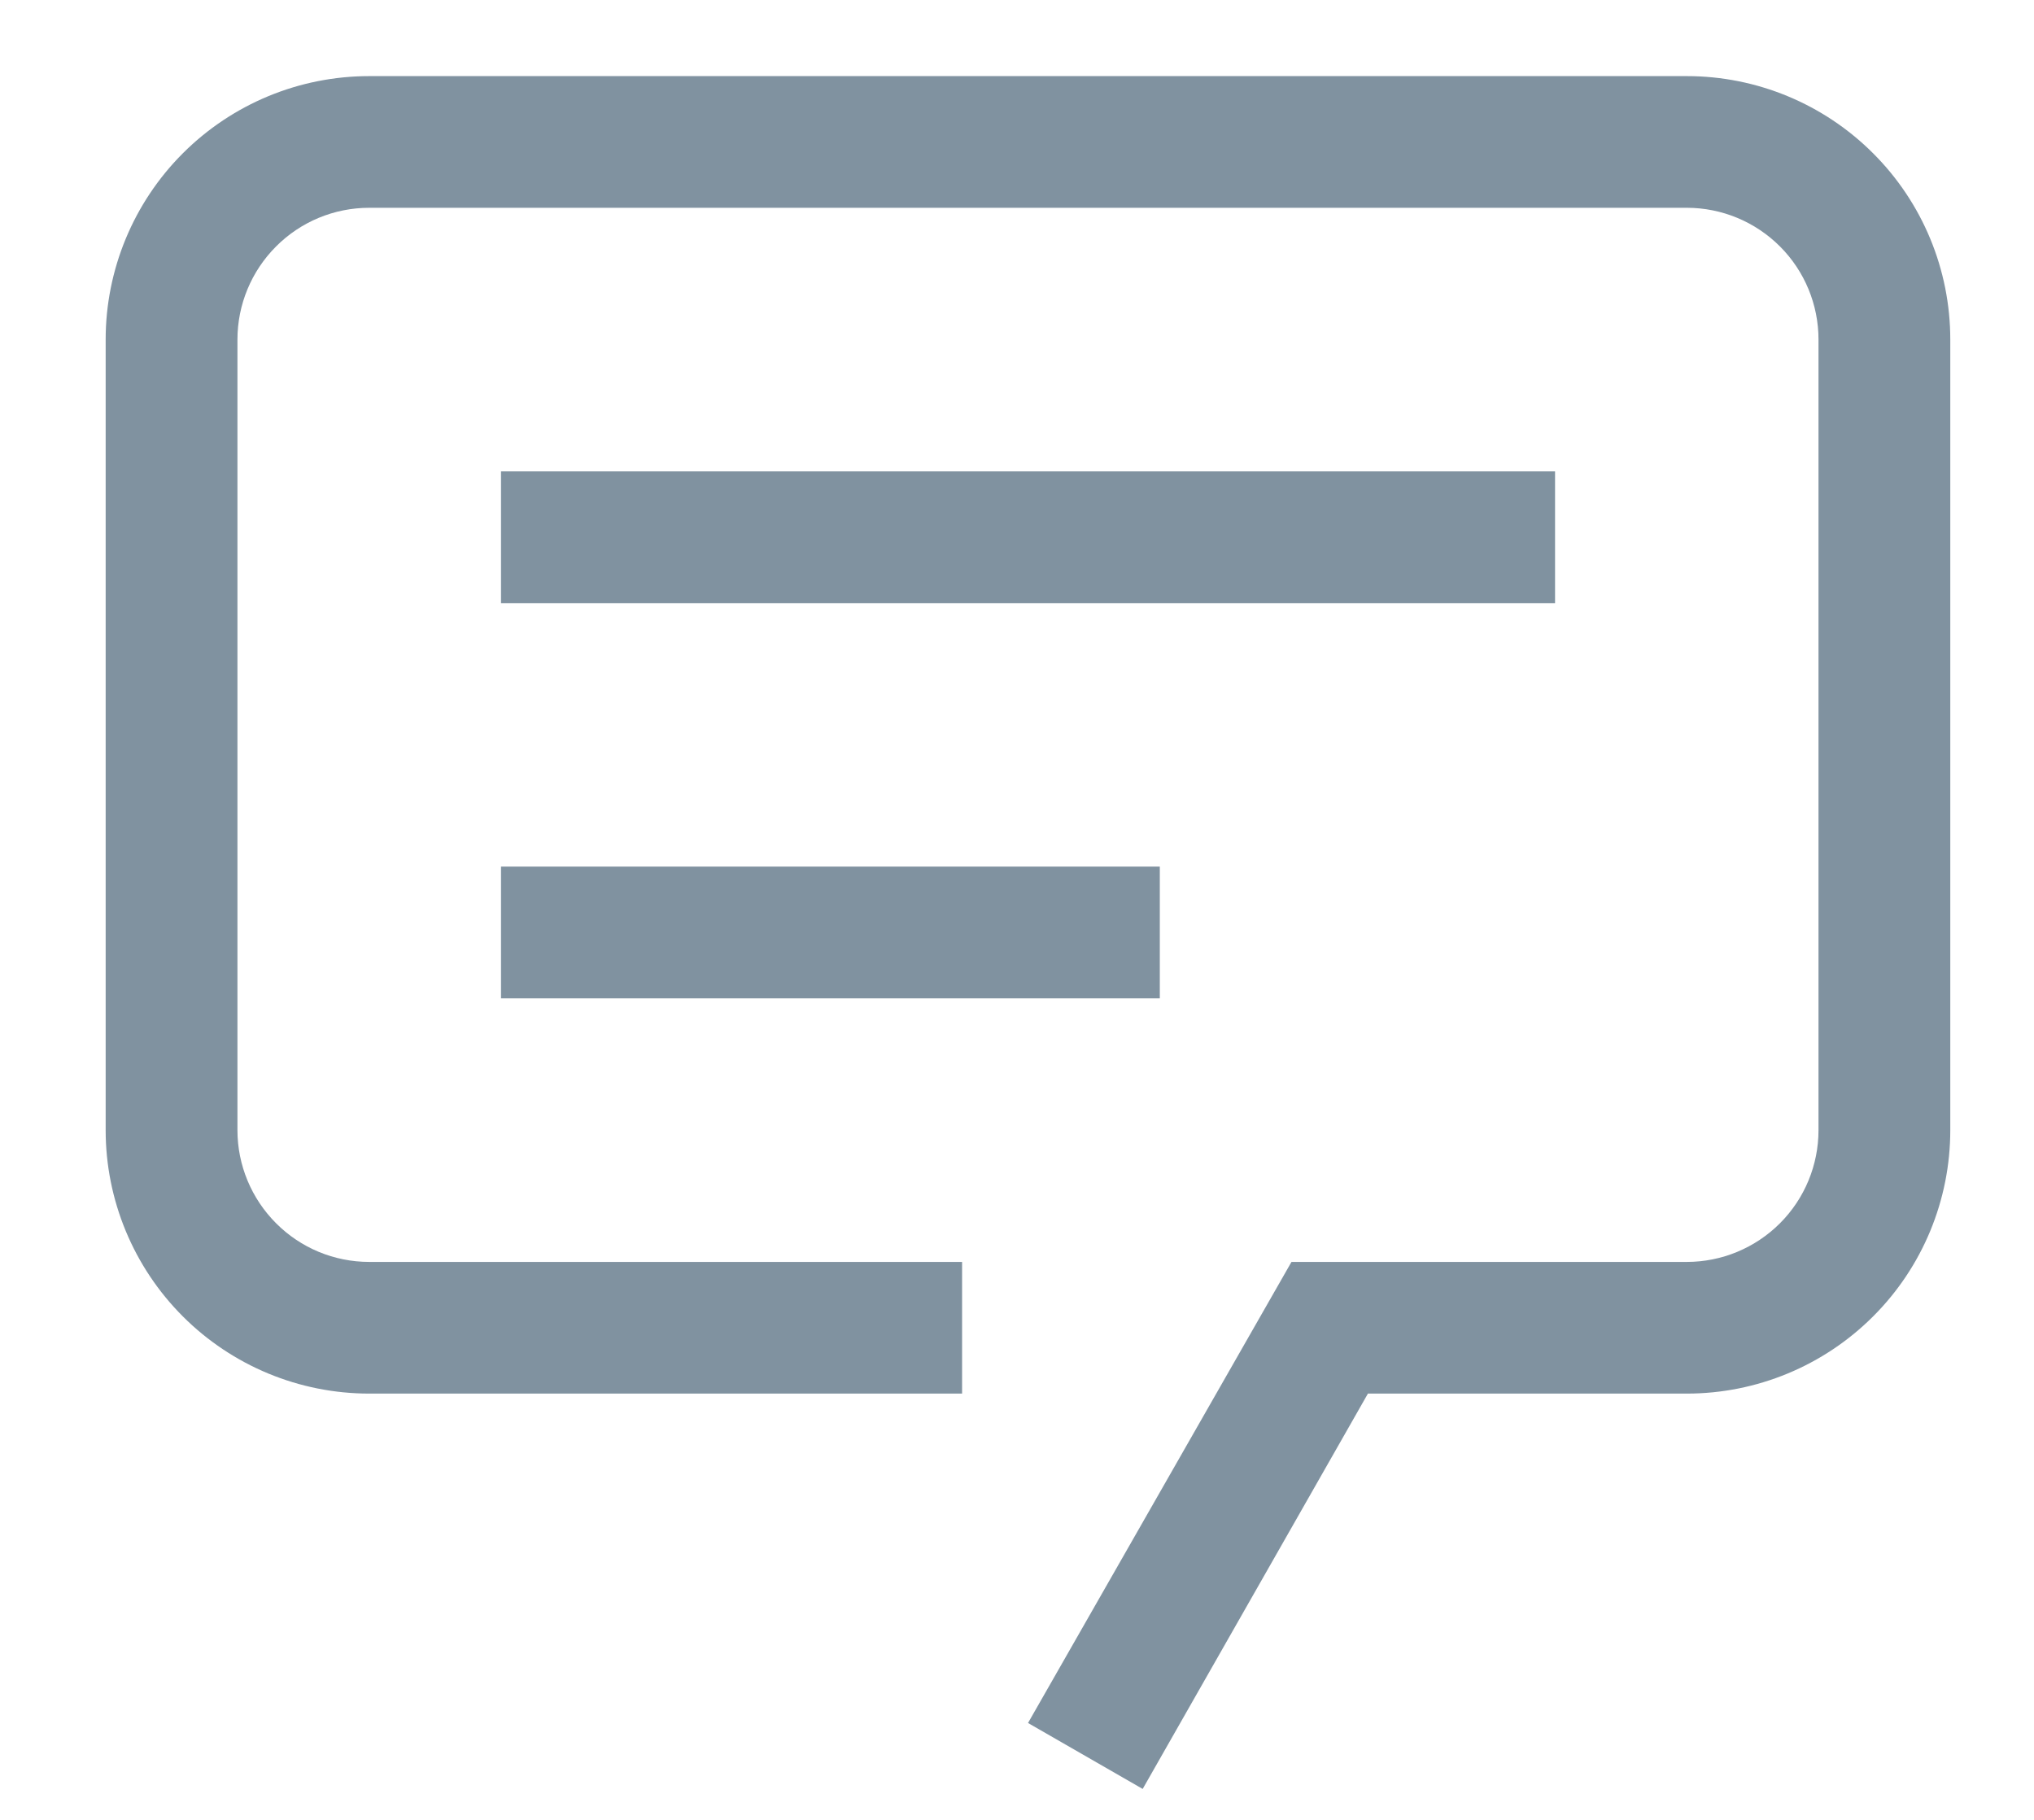 <svg width="19" height="17" viewBox="0 0 19 17" fill="none" xmlns="http://www.w3.org/2000/svg">
<g opacity="0.6">
<path d="M10.674 16.711L9.603 16.095L12.064 11.788H15.757C16.083 11.788 16.396 11.658 16.627 11.427C16.858 11.196 16.987 10.883 16.987 10.557V3.172C16.987 2.846 16.858 2.533 16.627 2.302C16.396 2.071 16.083 1.941 15.757 1.941H3.449C3.122 1.941 2.809 2.071 2.579 2.302C2.348 2.533 2.218 2.846 2.218 3.172V10.557C2.218 10.883 2.348 11.196 2.579 11.427C2.809 11.658 3.122 11.788 3.449 11.788H8.987V13.018H3.449C2.796 13.018 2.17 12.759 1.708 12.297C1.247 11.836 0.987 11.21 0.987 10.557V3.172C0.987 2.519 1.247 1.893 1.708 1.432C2.17 0.97 2.796 0.711 3.449 0.711H15.757C16.409 0.711 17.035 0.97 17.497 1.432C17.959 1.893 18.218 2.519 18.218 3.172V10.557C18.218 11.21 17.959 11.836 17.497 12.297C17.035 12.759 16.409 13.018 15.757 13.018H12.778L10.674 16.711Z" fill="#2B4961"/>
<path d="M4.68 4.403H14.526V5.634H4.68V4.403Z" fill="#2B4961"/>
<path d="M4.68 8.095H10.834V9.326H4.68V8.095Z" fill="#2B4961"/>
</g>
</svg>
